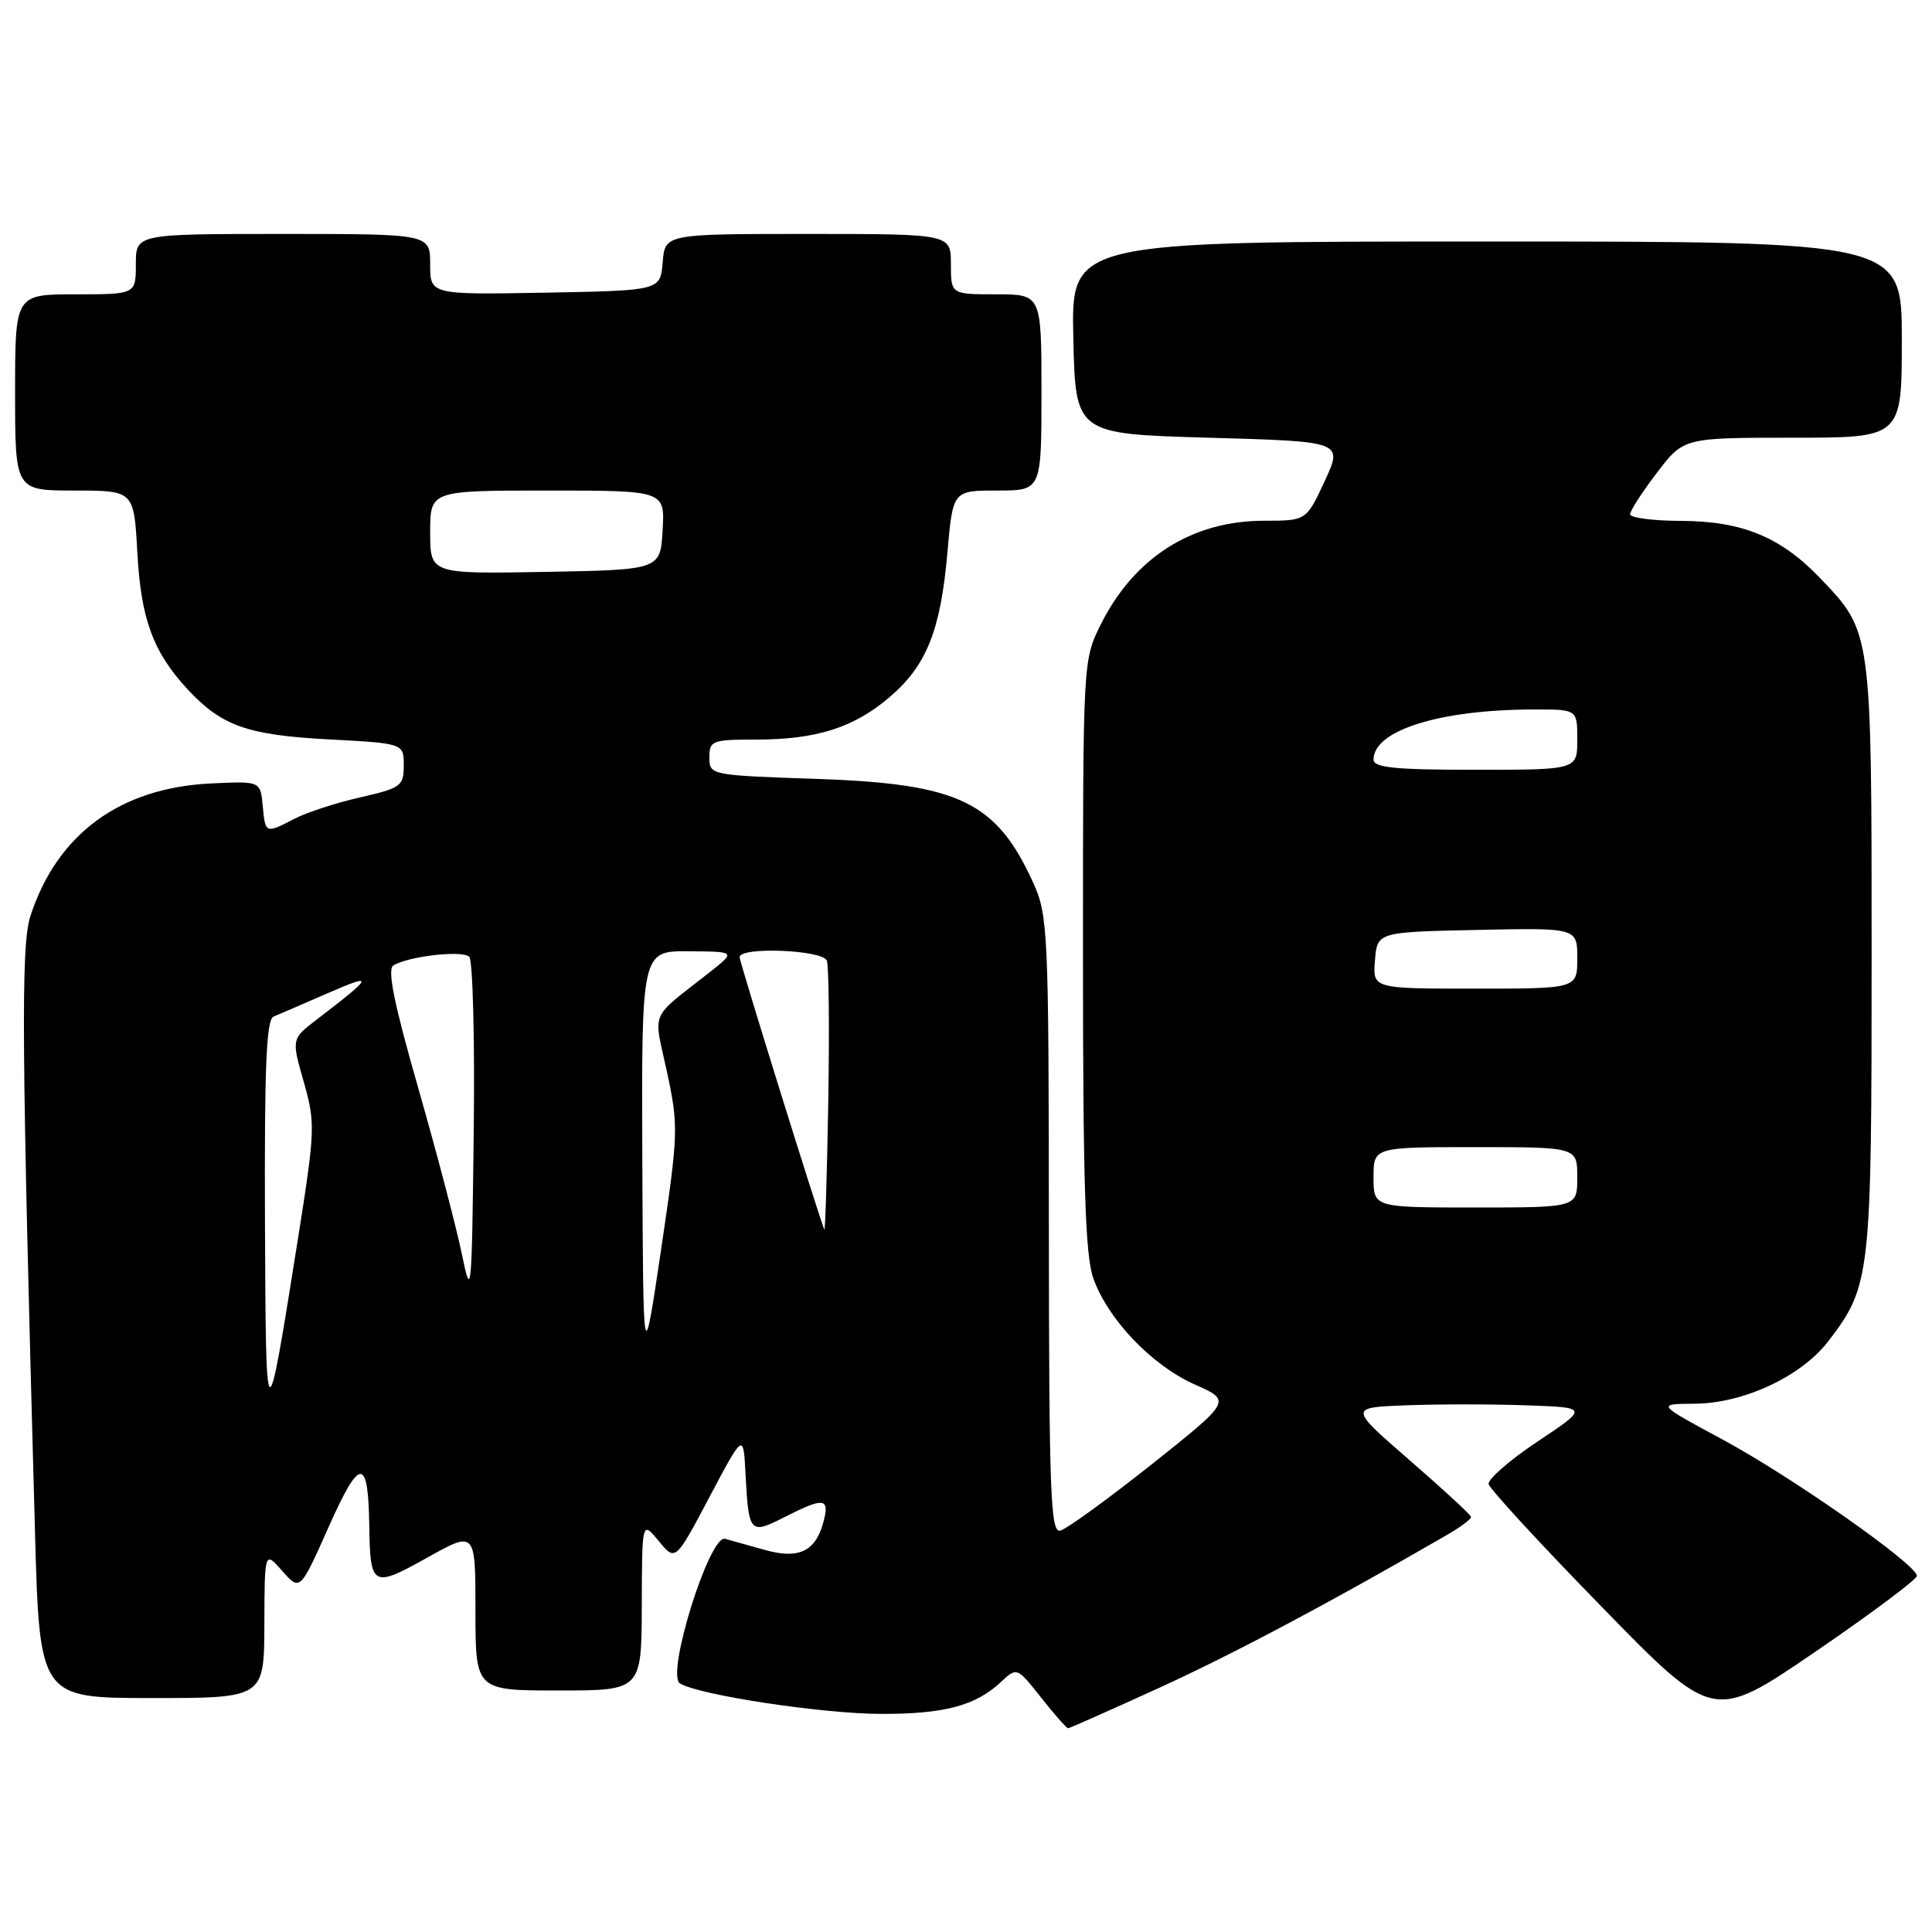 <?xml version="1.0" encoding="UTF-8" standalone="no"?>
<!DOCTYPE svg PUBLIC "-//W3C//DTD SVG 1.1//EN" "http://www.w3.org/Graphics/SVG/1.1/DTD/svg11.dtd" >
<svg xmlns="http://www.w3.org/2000/svg" xmlns:xlink="http://www.w3.org/1999/xlink" version="1.1" viewBox="0 0 256 256">
 <g >
 <path fill="currentColor"
d=" M 153.70 223.60 C 163.66 219.04 176.46 212.23 191.74 203.38 C 193.53 202.35 194.96 201.28 194.92 201.00 C 194.89 200.72 191.23 197.35 186.80 193.50 C 178.73 186.50 178.73 186.50 186.32 186.21 C 190.49 186.05 197.64 186.05 202.20 186.21 C 210.50 186.50 210.50 186.50 203.75 191.00 C 200.04 193.47 197.12 196.02 197.25 196.65 C 197.39 197.29 204.14 204.62 212.27 212.95 C 227.03 228.09 227.03 228.09 240.52 218.88 C 247.93 213.81 254.00 209.28 254.00 208.81 C 254.00 207.32 237.43 195.70 228.28 190.76 C 219.50 186.03 219.50 186.03 224.50 186.00 C 231.03 185.97 238.71 182.38 242.30 177.67 C 247.86 170.38 248.00 169.13 248.00 126.84 C 248.00 83.52 248.03 83.77 241.20 76.63 C 235.96 71.15 230.86 69.05 222.75 69.02 C 219.04 69.01 216.00 68.61 216.00 68.14 C 216.00 67.67 217.60 65.20 219.55 62.64 C 223.09 58.00 223.09 58.00 237.55 58.00 C 252.00 58.00 252.00 58.00 252.00 45.00 C 252.00 32.00 252.00 32.00 196.97 32.00 C 141.94 32.00 141.94 32.00 142.22 44.75 C 142.50 57.50 142.50 57.50 160.23 58.00 C 177.96 58.50 177.96 58.50 175.53 63.75 C 173.09 69.00 173.09 69.00 167.51 69.00 C 157.95 69.00 150.27 73.88 145.85 82.76 C 143.50 87.49 143.50 87.55 143.50 126.50 C 143.50 156.98 143.80 166.35 144.87 169.38 C 146.80 174.83 152.64 180.94 158.35 183.47 C 163.19 185.61 163.19 185.61 152.57 194.06 C 146.72 198.70 141.28 202.65 140.47 202.82 C 139.20 203.10 139.00 197.72 138.98 162.32 C 138.96 123.40 138.86 121.29 136.92 117.00 C 132.03 106.23 127.09 103.85 108.25 103.21 C 94.08 102.73 94.00 102.71 94.00 100.36 C 94.00 98.14 94.35 98.00 100.13 98.00 C 108.18 98.00 113.15 96.42 117.89 92.36 C 122.79 88.17 124.64 83.52 125.54 73.19 C 126.26 65.00 126.26 65.00 132.13 65.00 C 138.00 65.00 138.00 65.00 138.00 52.00 C 138.00 39.00 138.00 39.00 132.00 39.00 C 126.00 39.00 126.00 39.00 126.00 35.00 C 126.00 31.00 126.00 31.00 107.06 31.00 C 88.12 31.00 88.12 31.00 87.81 34.75 C 87.50 38.50 87.50 38.50 72.25 38.78 C 57.00 39.05 57.00 39.05 57.00 35.03 C 57.00 31.00 57.00 31.00 37.50 31.00 C 18.00 31.00 18.00 31.00 18.00 35.00 C 18.00 39.00 18.00 39.00 10.00 39.00 C 2.00 39.00 2.00 39.00 2.00 52.00 C 2.00 65.00 2.00 65.00 9.87 65.00 C 17.75 65.00 17.75 65.00 18.20 73.25 C 18.68 82.04 20.29 86.41 24.86 91.34 C 29.37 96.19 32.75 97.39 43.50 97.97 C 53.50 98.50 53.50 98.50 53.50 101.42 C 53.50 104.16 53.14 104.42 47.74 105.65 C 44.57 106.37 40.66 107.64 39.04 108.48 C 35.15 110.49 35.17 110.50 34.81 106.75 C 34.50 103.50 34.50 103.50 28.00 103.81 C 15.92 104.37 7.58 110.49 4.03 121.38 C 2.76 125.27 2.85 138.30 4.63 202.75 C 5.24 225.00 5.24 225.00 20.12 225.00 C 35.00 225.00 35.00 225.00 35.03 215.25 C 35.06 205.50 35.06 205.50 37.41 208.17 C 39.76 210.83 39.76 210.83 43.57 202.28 C 47.70 193.02 48.79 192.99 48.93 202.17 C 49.05 210.28 49.36 210.45 56.60 206.40 C 63.00 202.83 63.00 202.83 63.00 213.41 C 63.00 224.00 63.00 224.00 74.00 224.00 C 85.00 224.00 85.00 224.00 85.04 212.75 C 85.07 201.50 85.07 201.50 87.29 204.20 C 89.50 206.89 89.50 206.89 94.00 198.38 C 98.50 189.88 98.50 189.88 98.78 195.19 C 99.20 203.20 99.35 203.37 103.94 201.03 C 109.18 198.36 109.97 198.45 109.11 201.67 C 108.06 205.59 105.83 206.65 101.29 205.36 C 99.21 204.77 96.86 204.11 96.08 203.90 C 94.01 203.32 88.21 221.89 90.09 223.06 C 92.59 224.60 108.97 227.09 116.74 227.10 C 125.14 227.12 129.26 226.02 132.62 222.88 C 134.75 220.89 134.75 220.89 137.96 224.95 C 139.72 227.18 141.33 229.00 141.53 229.00 C 141.73 229.00 147.20 226.57 153.70 223.60 Z  M 35.11 161.86 C 35.03 141.40 35.29 135.09 36.25 134.70 C 36.94 134.42 40.20 133.01 43.50 131.57 C 49.69 128.88 49.50 129.33 41.99 135.08 C 38.62 137.66 38.62 137.66 40.25 143.36 C 41.80 148.82 41.77 149.72 39.46 164.28 C 35.26 190.71 35.23 190.69 35.11 161.86 Z  M 85.11 153.75 C 85.00 126.00 85.00 126.00 91.25 126.05 C 97.50 126.09 97.50 126.09 94.07 128.80 C 85.93 135.21 86.58 133.71 88.38 142.05 C 89.92 149.21 89.89 150.12 87.61 165.50 C 85.23 181.50 85.23 181.50 85.11 153.75 Z  M 61.16 166.00 C 60.42 162.43 57.82 152.56 55.39 144.07 C 52.22 133.01 51.29 128.44 52.12 127.93 C 54.11 126.70 61.28 125.88 62.18 126.78 C 62.65 127.25 62.92 137.73 62.77 150.07 C 62.51 171.76 62.46 172.28 61.16 166.00 Z  M 109.22 162.92 C 108.21 160.30 98.00 127.47 98.00 126.83 C 98.00 125.42 109.01 125.85 109.56 127.29 C 109.83 127.99 109.91 136.43 109.75 146.04 C 109.58 155.64 109.35 163.24 109.22 162.92 Z  M 182.00 156.00 C 182.00 152.00 182.00 152.00 195.50 152.00 C 209.00 152.00 209.00 152.00 209.00 156.00 C 209.00 160.00 209.00 160.00 195.50 160.00 C 182.00 160.00 182.00 160.00 182.00 156.00 Z  M 182.19 127.25 C 182.50 123.50 182.50 123.50 195.75 123.22 C 209.00 122.94 209.00 122.94 209.00 126.97 C 209.00 131.00 209.00 131.00 195.44 131.00 C 181.88 131.00 181.88 131.00 182.19 127.25 Z  M 182.00 100.65 C 182.00 96.77 190.80 94.02 203.25 94.01 C 209.00 94.00 209.00 94.00 209.00 98.00 C 209.00 102.00 209.00 102.00 195.50 102.00 C 184.86 102.00 182.00 101.72 182.00 100.65 Z  M 57.00 70.53 C 57.00 65.00 57.00 65.00 72.55 65.00 C 88.10 65.00 88.10 65.00 87.80 70.25 C 87.50 75.50 87.50 75.50 72.25 75.78 C 57.00 76.05 57.00 76.05 57.00 70.53 Z "/>
</g>
</svg>